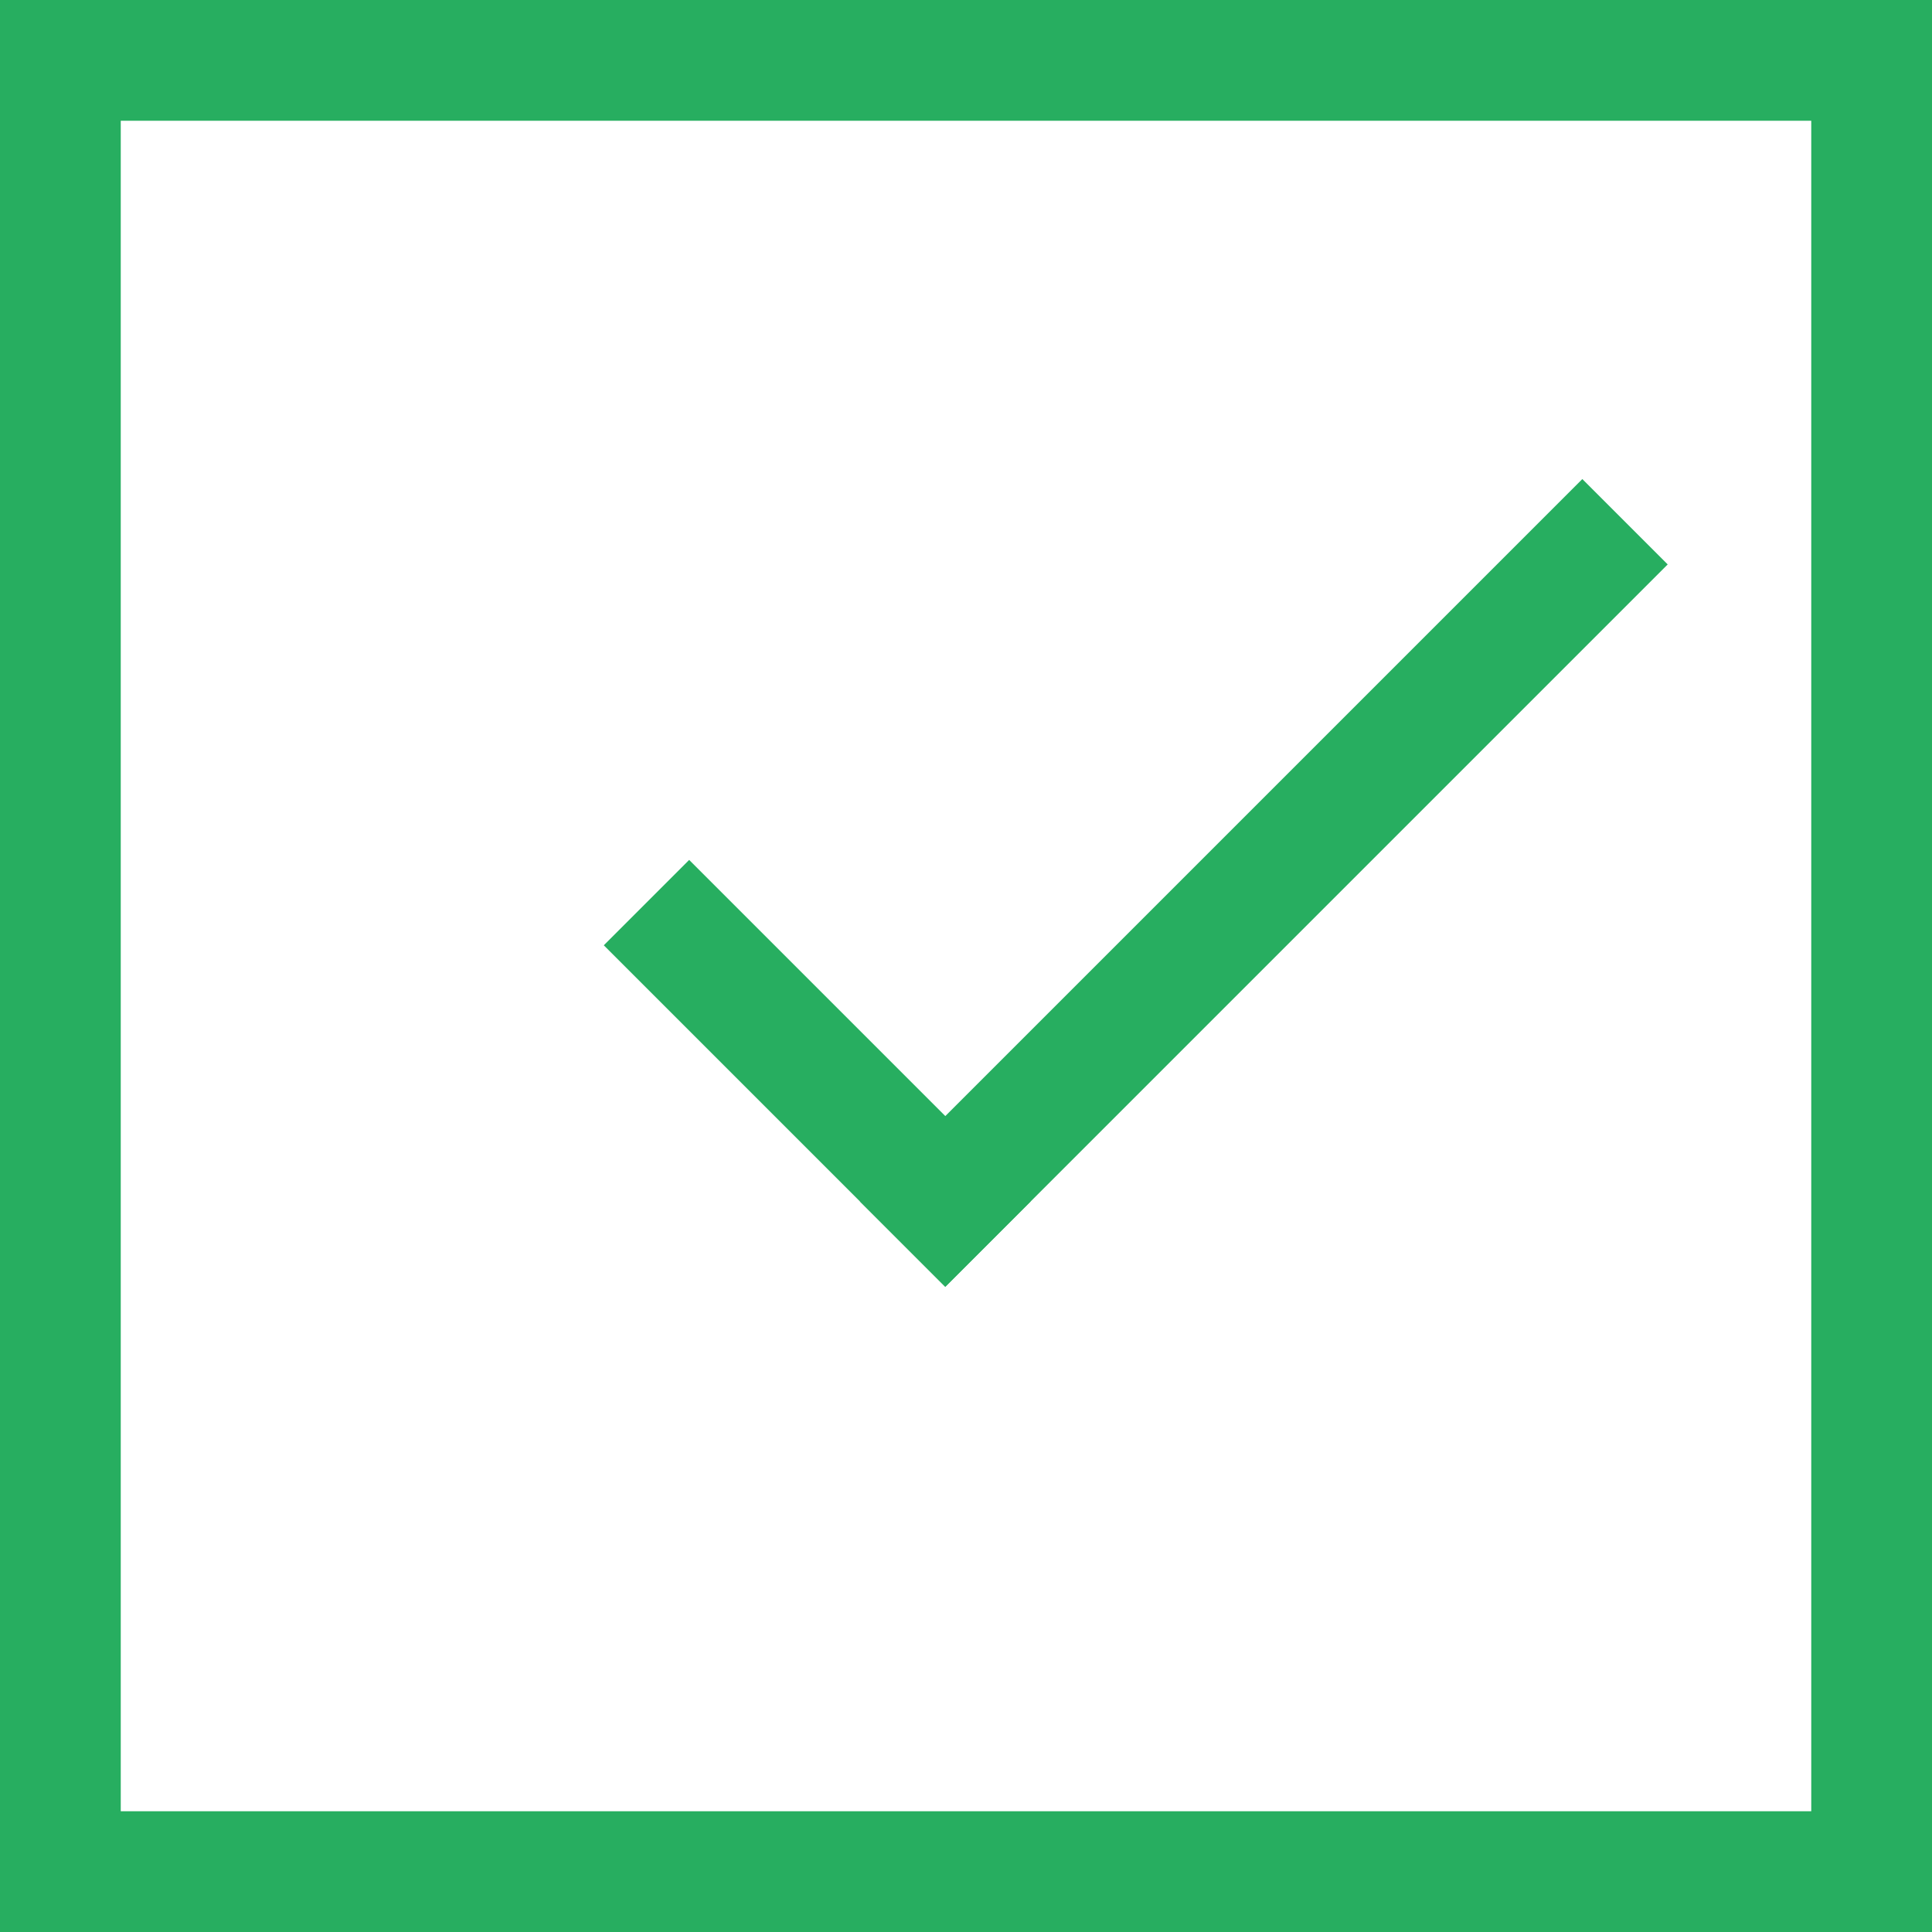 <svg width="32" height="32" viewBox="0 0 32 32" version="1.1" xmlns="http://www.w3.org/2000/svg" xmlns:xlink="http://www.w3.org/1999/xlink">
<g id="Canvas" fill="none">
<g id="Group 11.10">
<g id="Rectangle 4">
<rect width="32" height="32" fill="white"/>
<rect x="1" y="1" width="30" height="30" stroke-width="2" stroke="#27AE60"/>
</g>
<g id="Group 10">
<g id="Group">
<g id="Rectangle 5">
<rect width="2" height="8" transform="matrix(0.707 -0.707 0.707 0.707 10.001 15.657)" fill="#27AE60"/>
</g>
<g id="Rectangle 5.1">
<rect width="2" height="16.924" transform="matrix(-0.707 -0.707 0.707 -0.707 15.657 21.314)" fill="#27AE60"/>
</g>
</g>
</g>
</g>
</g>
</svg>

